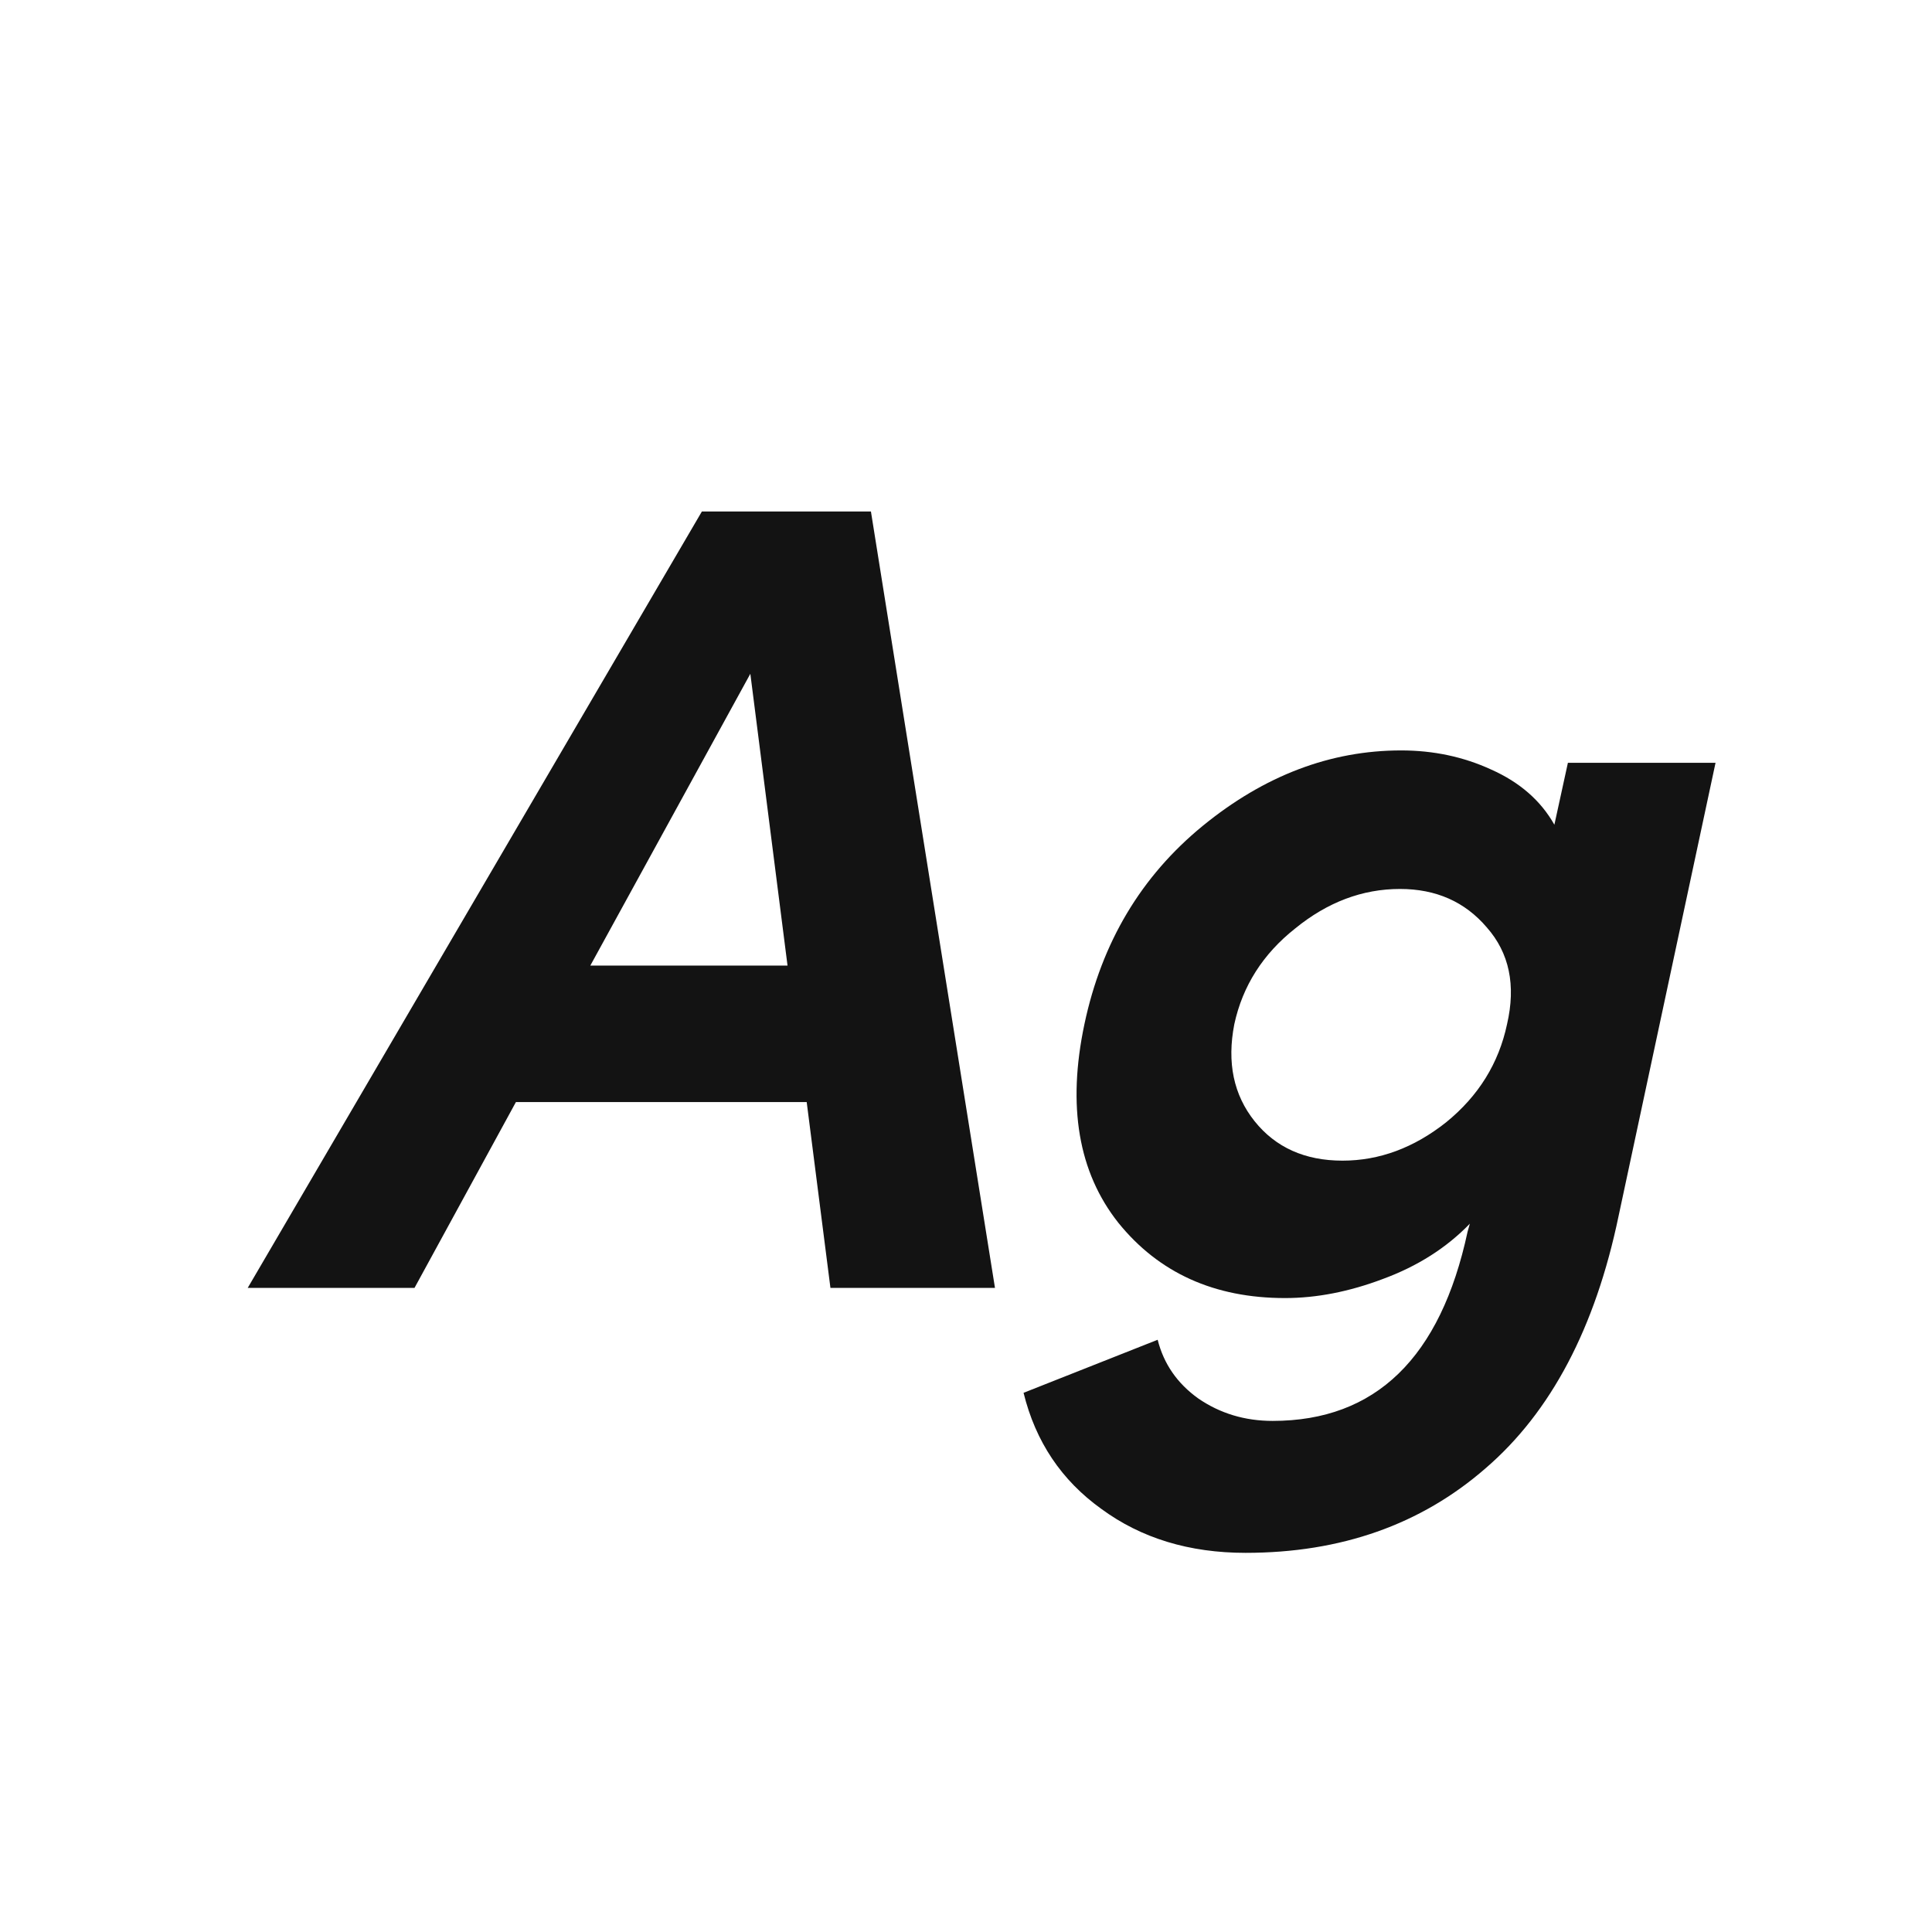 <svg width="24" height="24" viewBox="0 0 24 24" fill="none" xmlns="http://www.w3.org/2000/svg">
<path d="M10.316 15.999L10.021 13.69H6.409L5.149 15.999H3.077L8.719 6.354H10.819L12.36 15.999H10.316ZM7.333 11.995H9.783L9.321 8.37L7.333 11.995ZM19.477 9.476H21.311L20.107 15.104C19.818 16.494 19.267 17.54 18.455 18.239C17.652 18.939 16.658 19.29 15.473 19.29C14.773 19.29 14.176 19.108 13.681 18.744C13.186 18.389 12.864 17.908 12.715 17.302L14.381 16.643C14.456 16.942 14.624 17.185 14.885 17.372C15.156 17.558 15.464 17.651 15.809 17.651C17.088 17.651 17.895 16.867 18.231 15.3L18.259 15.201C17.97 15.5 17.61 15.729 17.181 15.887C16.761 16.046 16.355 16.125 15.963 16.125C15.086 16.125 14.395 15.813 13.891 15.188C13.396 14.562 13.256 13.741 13.471 12.723C13.686 11.706 14.176 10.885 14.941 10.259C15.706 9.634 16.528 9.322 17.405 9.322C17.806 9.322 18.18 9.401 18.525 9.56C18.88 9.718 19.141 9.947 19.309 10.245L19.477 9.476ZM16.677 14.418C17.134 14.418 17.564 14.259 17.965 13.941C18.366 13.615 18.618 13.209 18.721 12.723C18.833 12.238 18.749 11.837 18.469 11.52C18.198 11.202 17.839 11.043 17.391 11.043C16.924 11.043 16.49 11.207 16.089 11.534C15.688 11.851 15.436 12.248 15.333 12.723C15.24 13.2 15.324 13.601 15.585 13.928C15.846 14.254 16.21 14.418 16.677 14.418Z" fill="#131313"/>
</svg>
